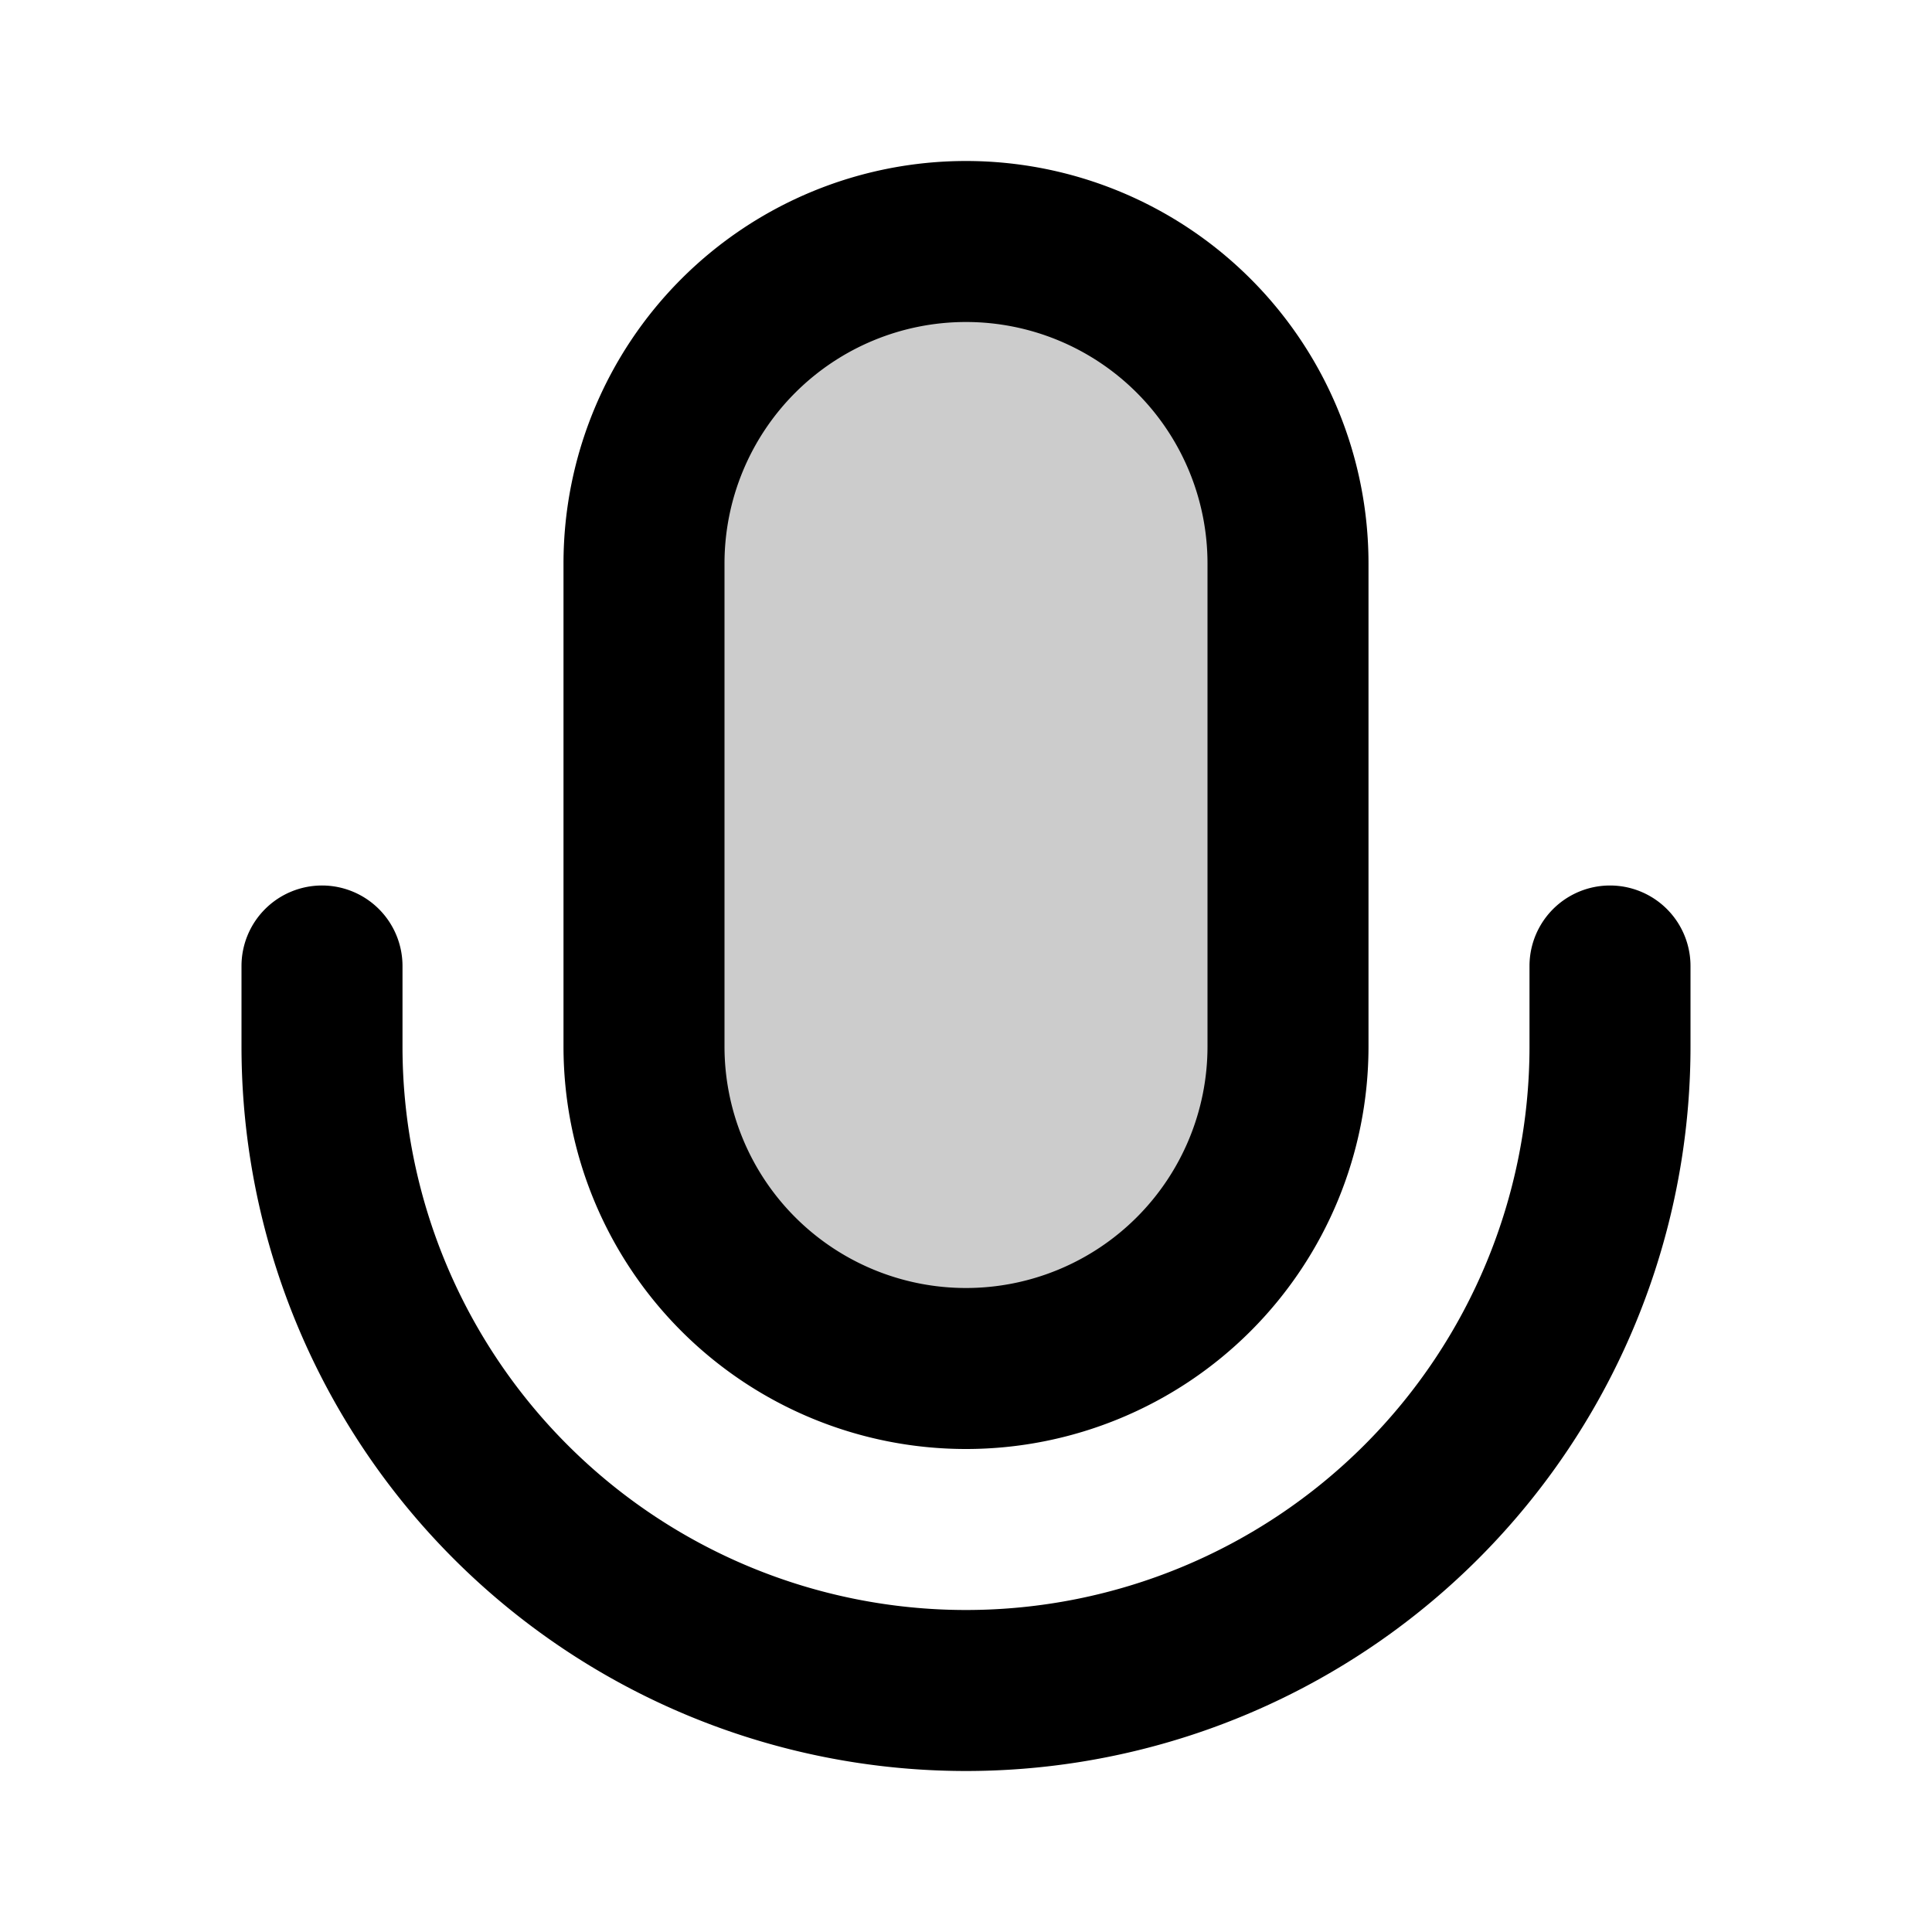 <svg xmlns="http://www.w3.org/2000/svg" width="24" height="24" viewBox="0 0 24 24">
  <path d="M8 7a4 4 0 1 1 8 0v6a4 4 0 0 1-8 0V7Z" opacity=".2"/>
  <path fill-rule="evenodd" d="M7 7a5 5 0 0 1 10 0v6a5 5 0 0 1-10 0V7Zm5-3a3 3 0 0 0-3 3v6a3 3 0 1 0 6 0V7a3 3 0 0 0-3-3Zm-8 7a1 1 0 0 1 1 1v1a7 7 0 1 0 14 0v-1a1 1 0 1 1 2 0v1a9 9 0 1 1-18 0v-1a1 1 0 0 1 1-1Z" clip-rule="evenodd"/>
</svg>
